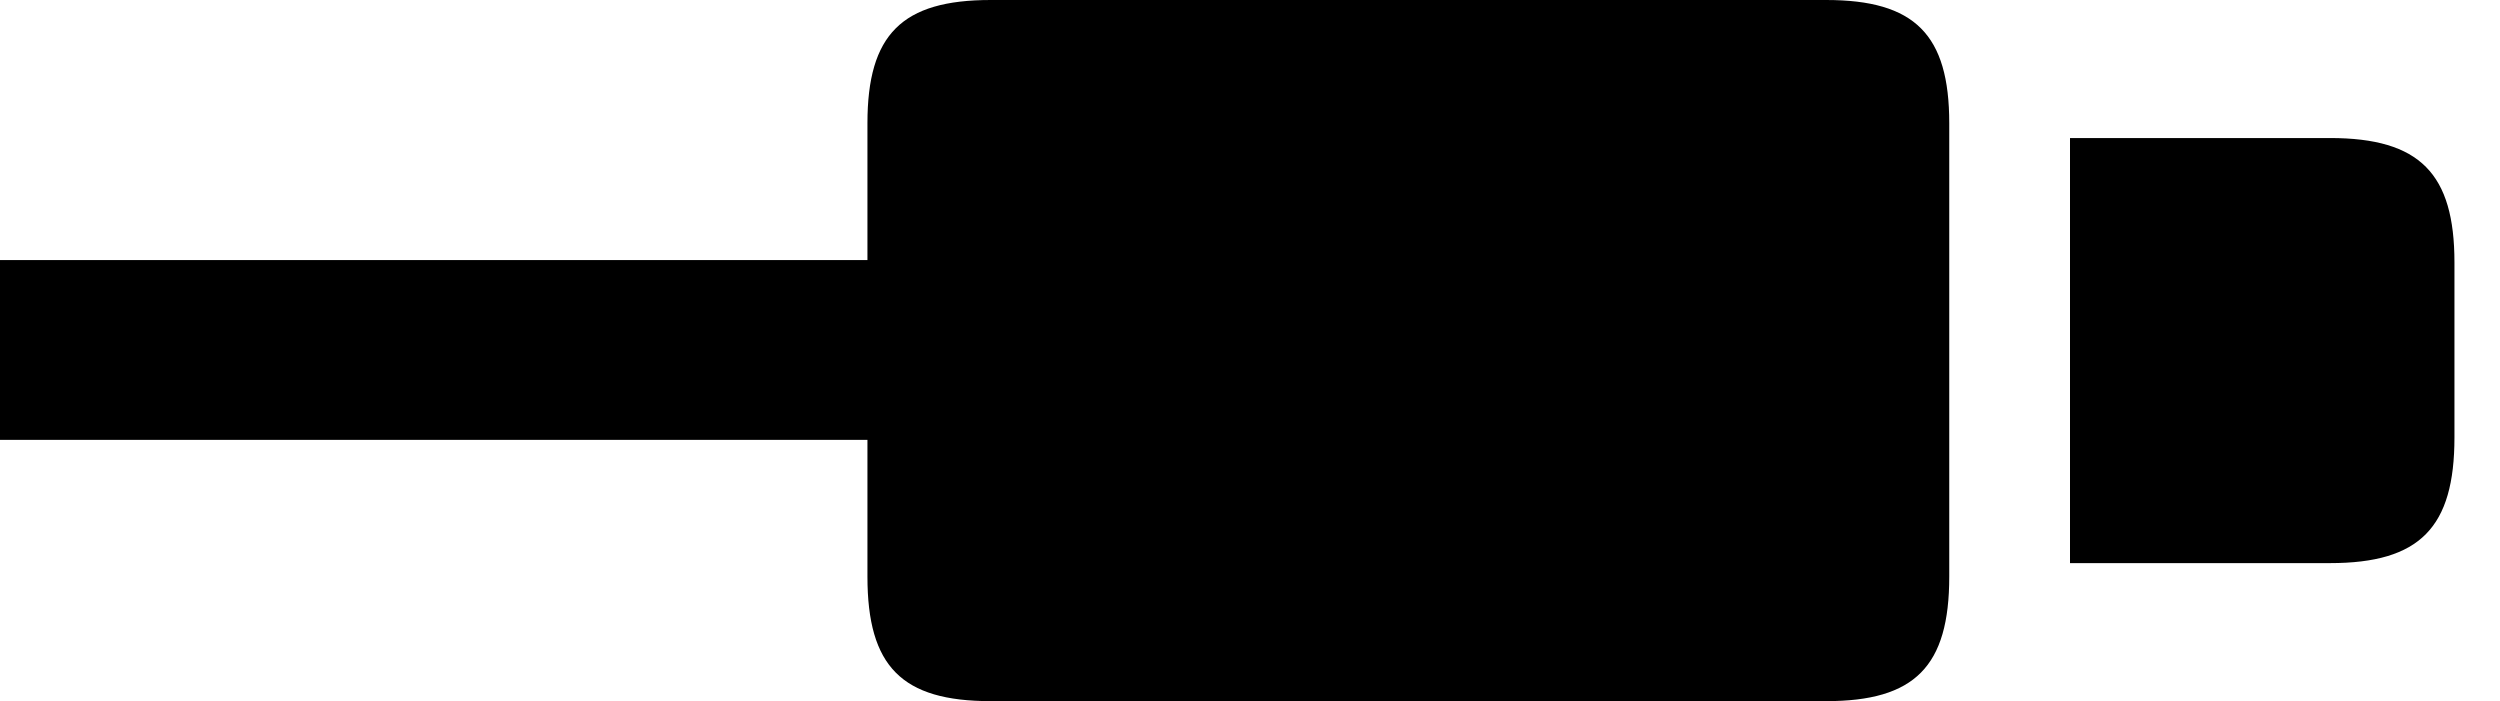 <svg version="1.1" xmlns="http://www.w3.org/2000/svg" xmlns:xlink="http://www.w3.org/1999/xlink" width="19.814" height="5.557" viewBox="0 0 19.814 5.557">
 <g>
  <rect height="5.557" opacity="0" width="19.814" x="0" y="0"/>
  <path d="M0 3.486L8.174 3.486L8.174 2.061L0 2.061ZM7.852 5.557L14.473 5.557C15.176 5.557 15.449 5.283 15.449 4.57L15.449 0.977C15.449 0.273 15.176 0 14.473 0L7.852 0C7.148 0 6.875 0.273 6.875 0.977L6.875 4.57C6.875 5.283 7.148 5.557 7.852 5.557Z" fill="currentColor"/>
  <path d="M16.406 4.463L18.467 4.463C19.18 4.463 19.453 4.18 19.453 3.467L19.453 2.08C19.453 1.377 19.18 1.094 18.467 1.094L16.406 1.094Z" fill="currentColor"/>
 </g>
</svg>
